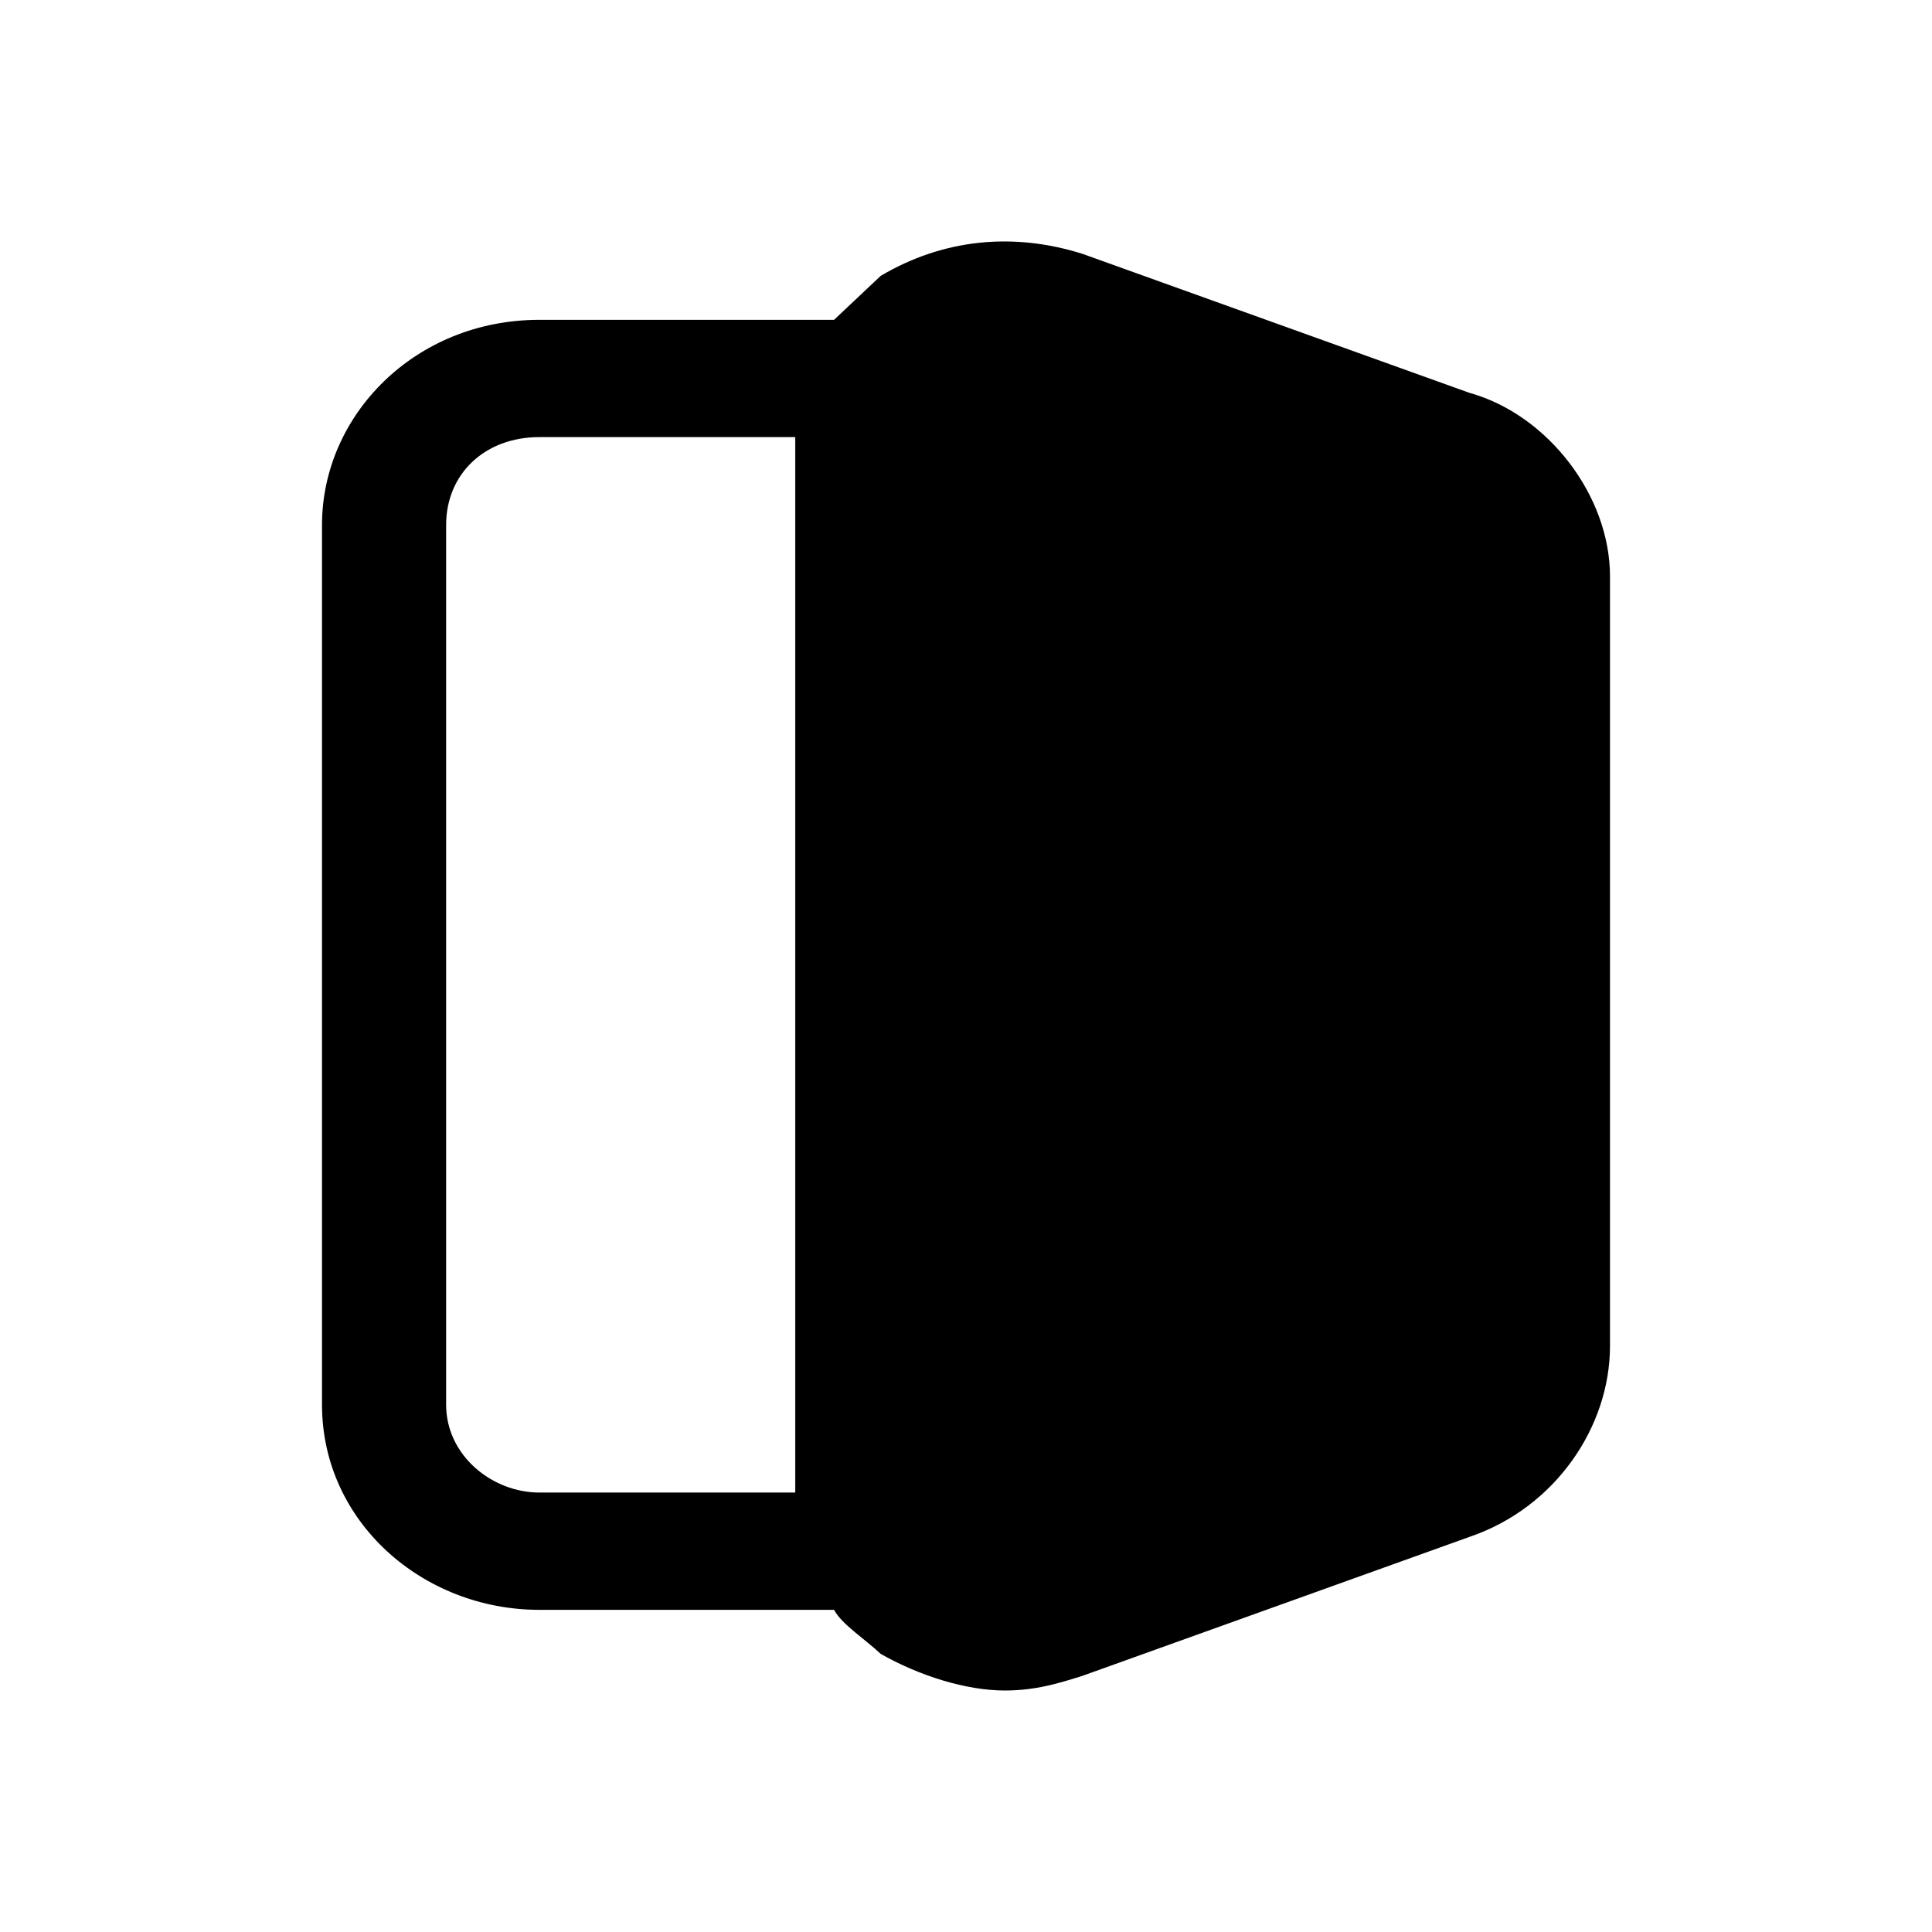 <svg viewBox="0 0 24 24" fill="none" xmlns="http://www.w3.org/2000/svg">
<g clip-path="url(#clip0_1_66)">
<path d="M18.265 4.884L13.446 3.153C12.578 2.88 11.711 2.971 10.94 3.427C10.747 3.609 10.554 3.791 10.361 3.973H6.699C5.157 3.973 4 5.157 4 6.522V17.449C4 18.906 5.253 19.998 6.699 19.998H10.361C10.458 20.18 10.747 20.362 10.94 20.545C11.422 20.818 12 21 12.482 21C12.867 21 13.157 20.909 13.446 20.818L18.265 19.088C19.325 18.723 20 17.722 20 16.72V7.16C20 6.158 19.229 5.157 18.265 4.883V4.884ZM9.879 18.541H6.699C6.12 18.541 5.542 18.086 5.542 17.449V6.522C5.542 5.885 6.024 5.43 6.699 5.43H9.879V18.541V18.541Z" fill="currentColor"/>
</g>
<defs>
<clipPath id="clip0_1_66">
<rect width="16" height="18" fill="white" transform="translate(4 3)"/>
</clipPath>
</defs>
</svg>
